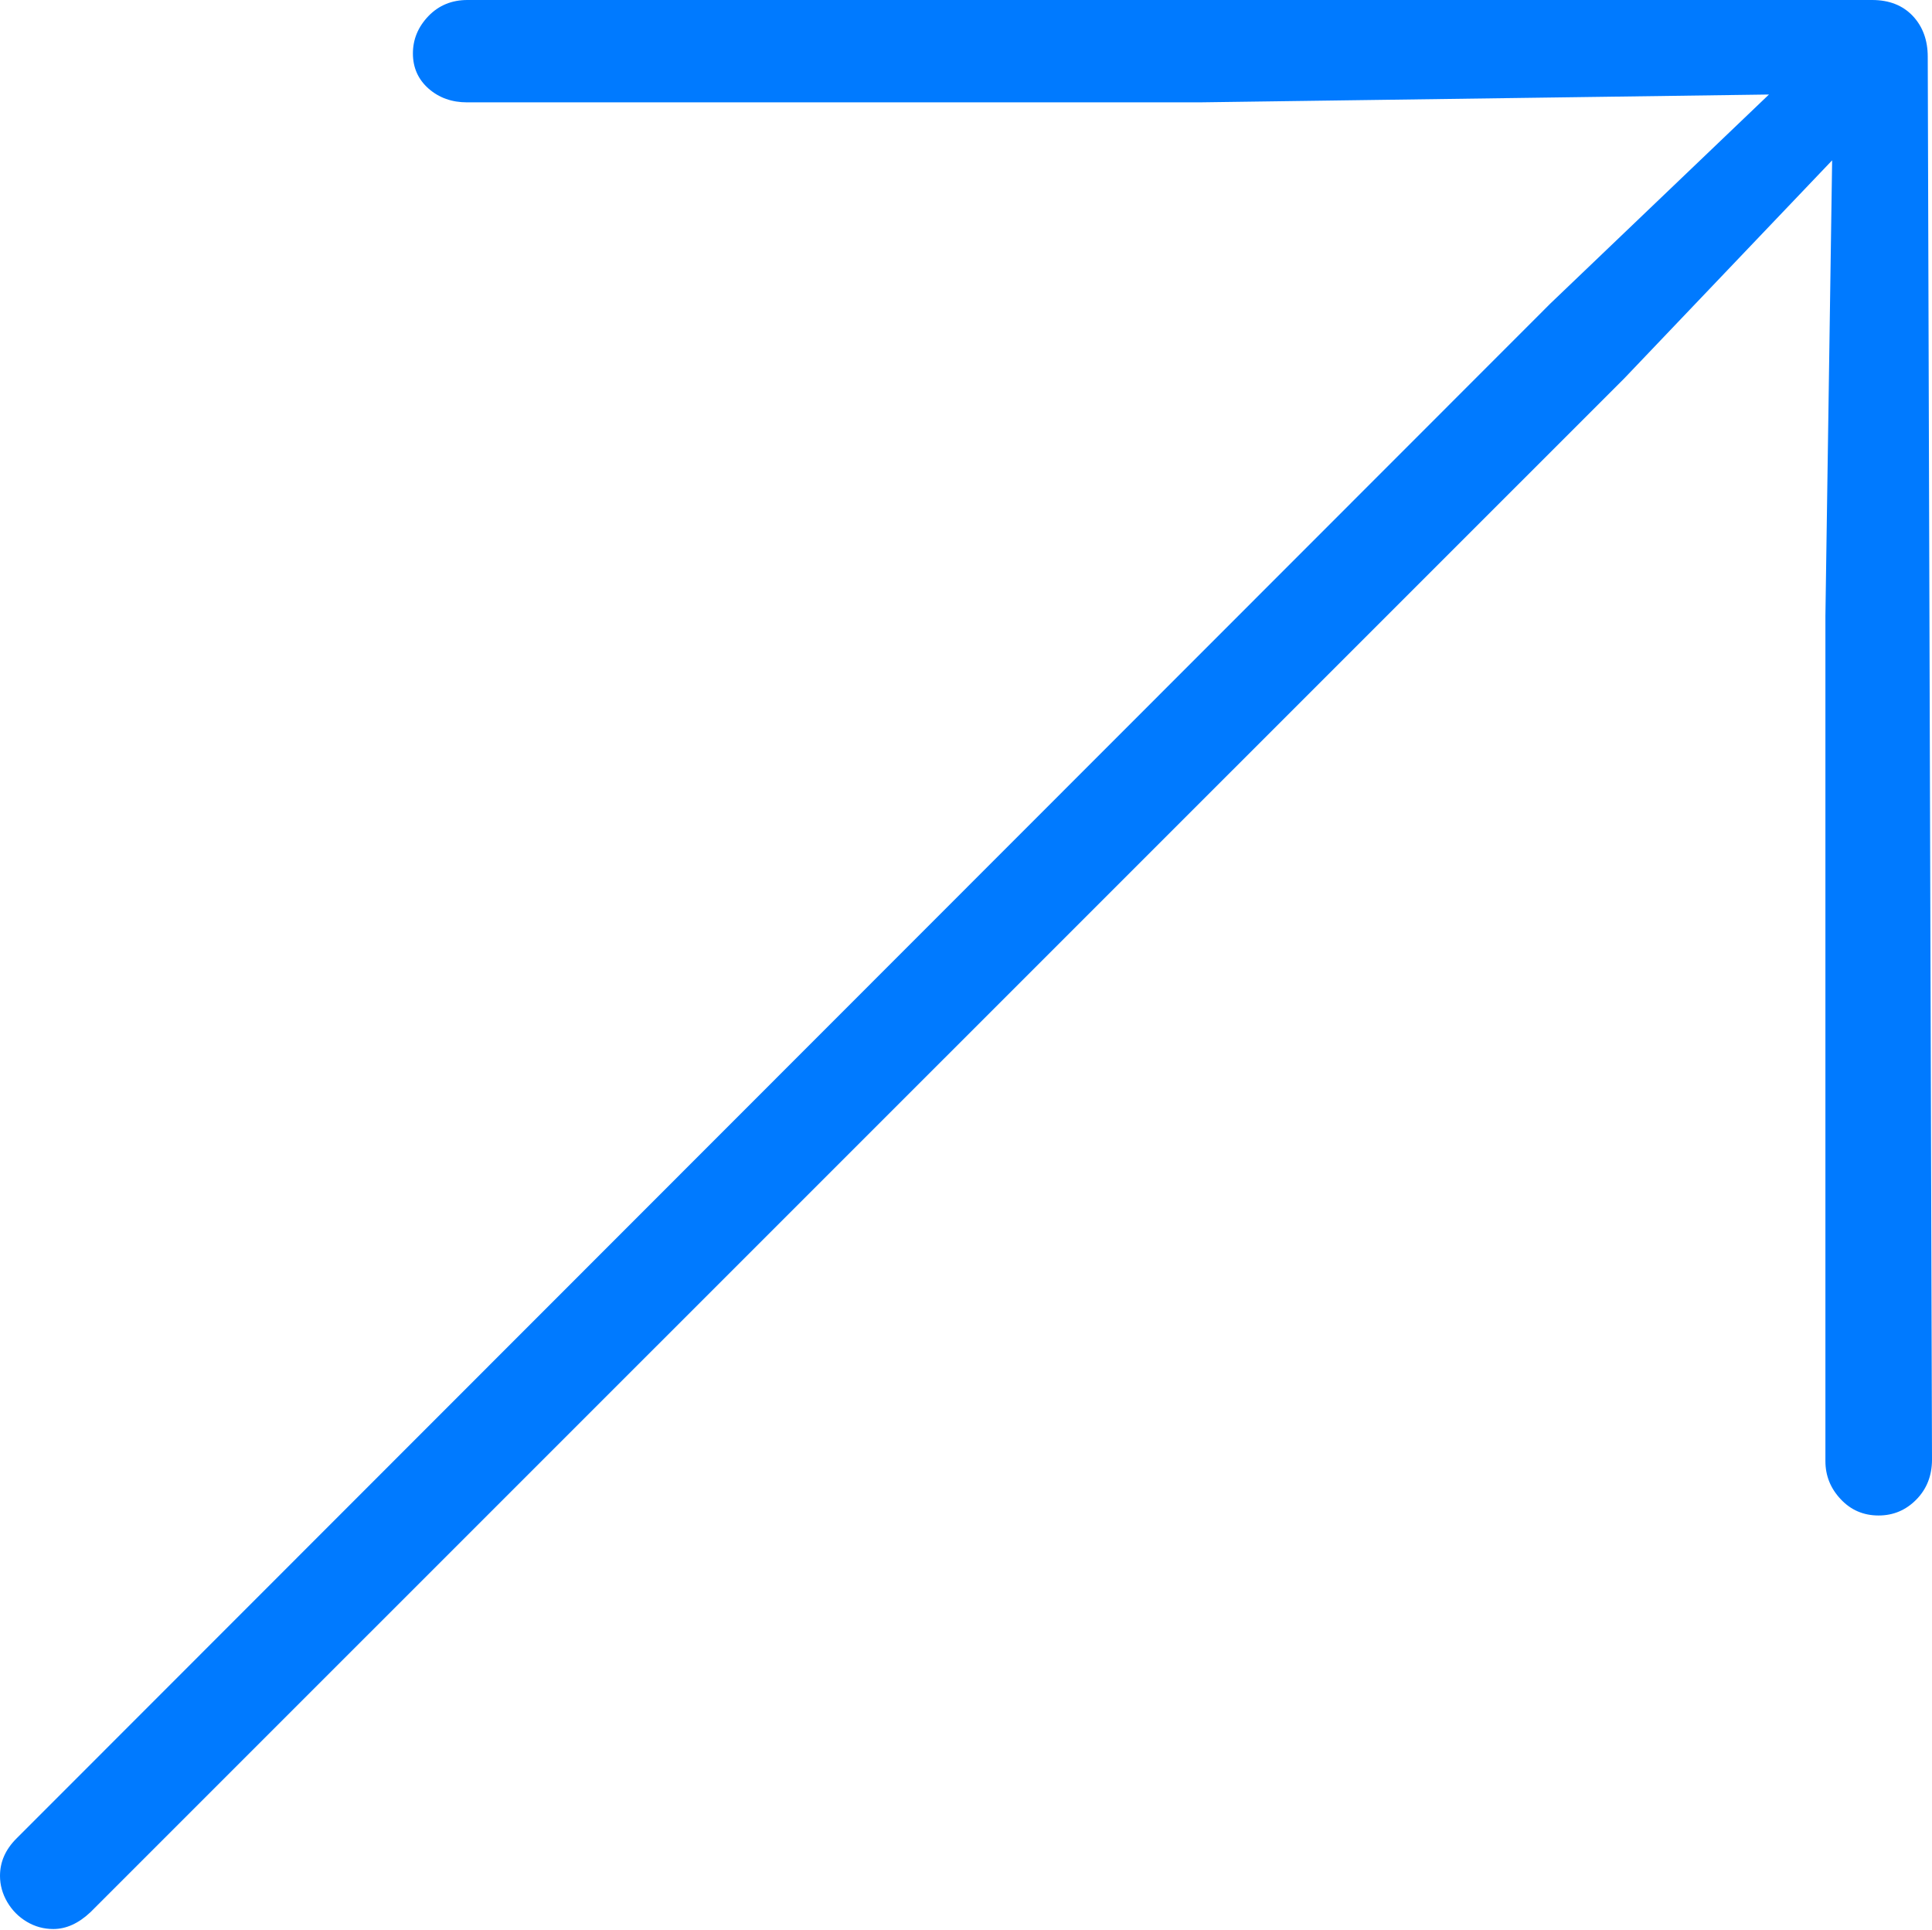 <?xml version="1.0" encoding="UTF-8"?>
<!--Generator: Apple Native CoreSVG 175-->
<!DOCTYPE svg
PUBLIC "-//W3C//DTD SVG 1.1//EN"
       "http://www.w3.org/Graphics/SVG/1.1/DTD/svg11.dtd">
<svg version="1.1" xmlns="http://www.w3.org/2000/svg" xmlns:xlink="http://www.w3.org/1999/xlink" width="14.065" height="14.047">
 <g>
  <rect height="14.047" opacity="0" width="14.065" x="0" y="0"/>
  <path d="M14.065 10.624L14.034 0.413Q14.034 0.232 13.925 0.116Q13.815 0 13.629 0L3.403 0Q3.232 0 3.119 0.117Q3.006 0.235 3.006 0.389Q3.006 0.544 3.12 0.645Q3.234 0.745 3.4 0.745L8.732 0.745L12.878 0.688L11.287 2.209L0.119 13.383Q0 13.502 0 13.654Q0 13.754 0.053 13.845Q0.106 13.935 0.195 13.988Q0.284 14.041 0.388 14.041Q0.529 14.041 0.659 13.918L11.825 2.754L13.338 1.167L13.289 4.483L13.289 10.635Q13.289 10.794 13.4 10.912Q13.511 11.031 13.676 11.031Q13.837 11.031 13.951 10.915Q14.065 10.799 14.065 10.624Z" fill="#007aff"/>
 </g>
</svg>
